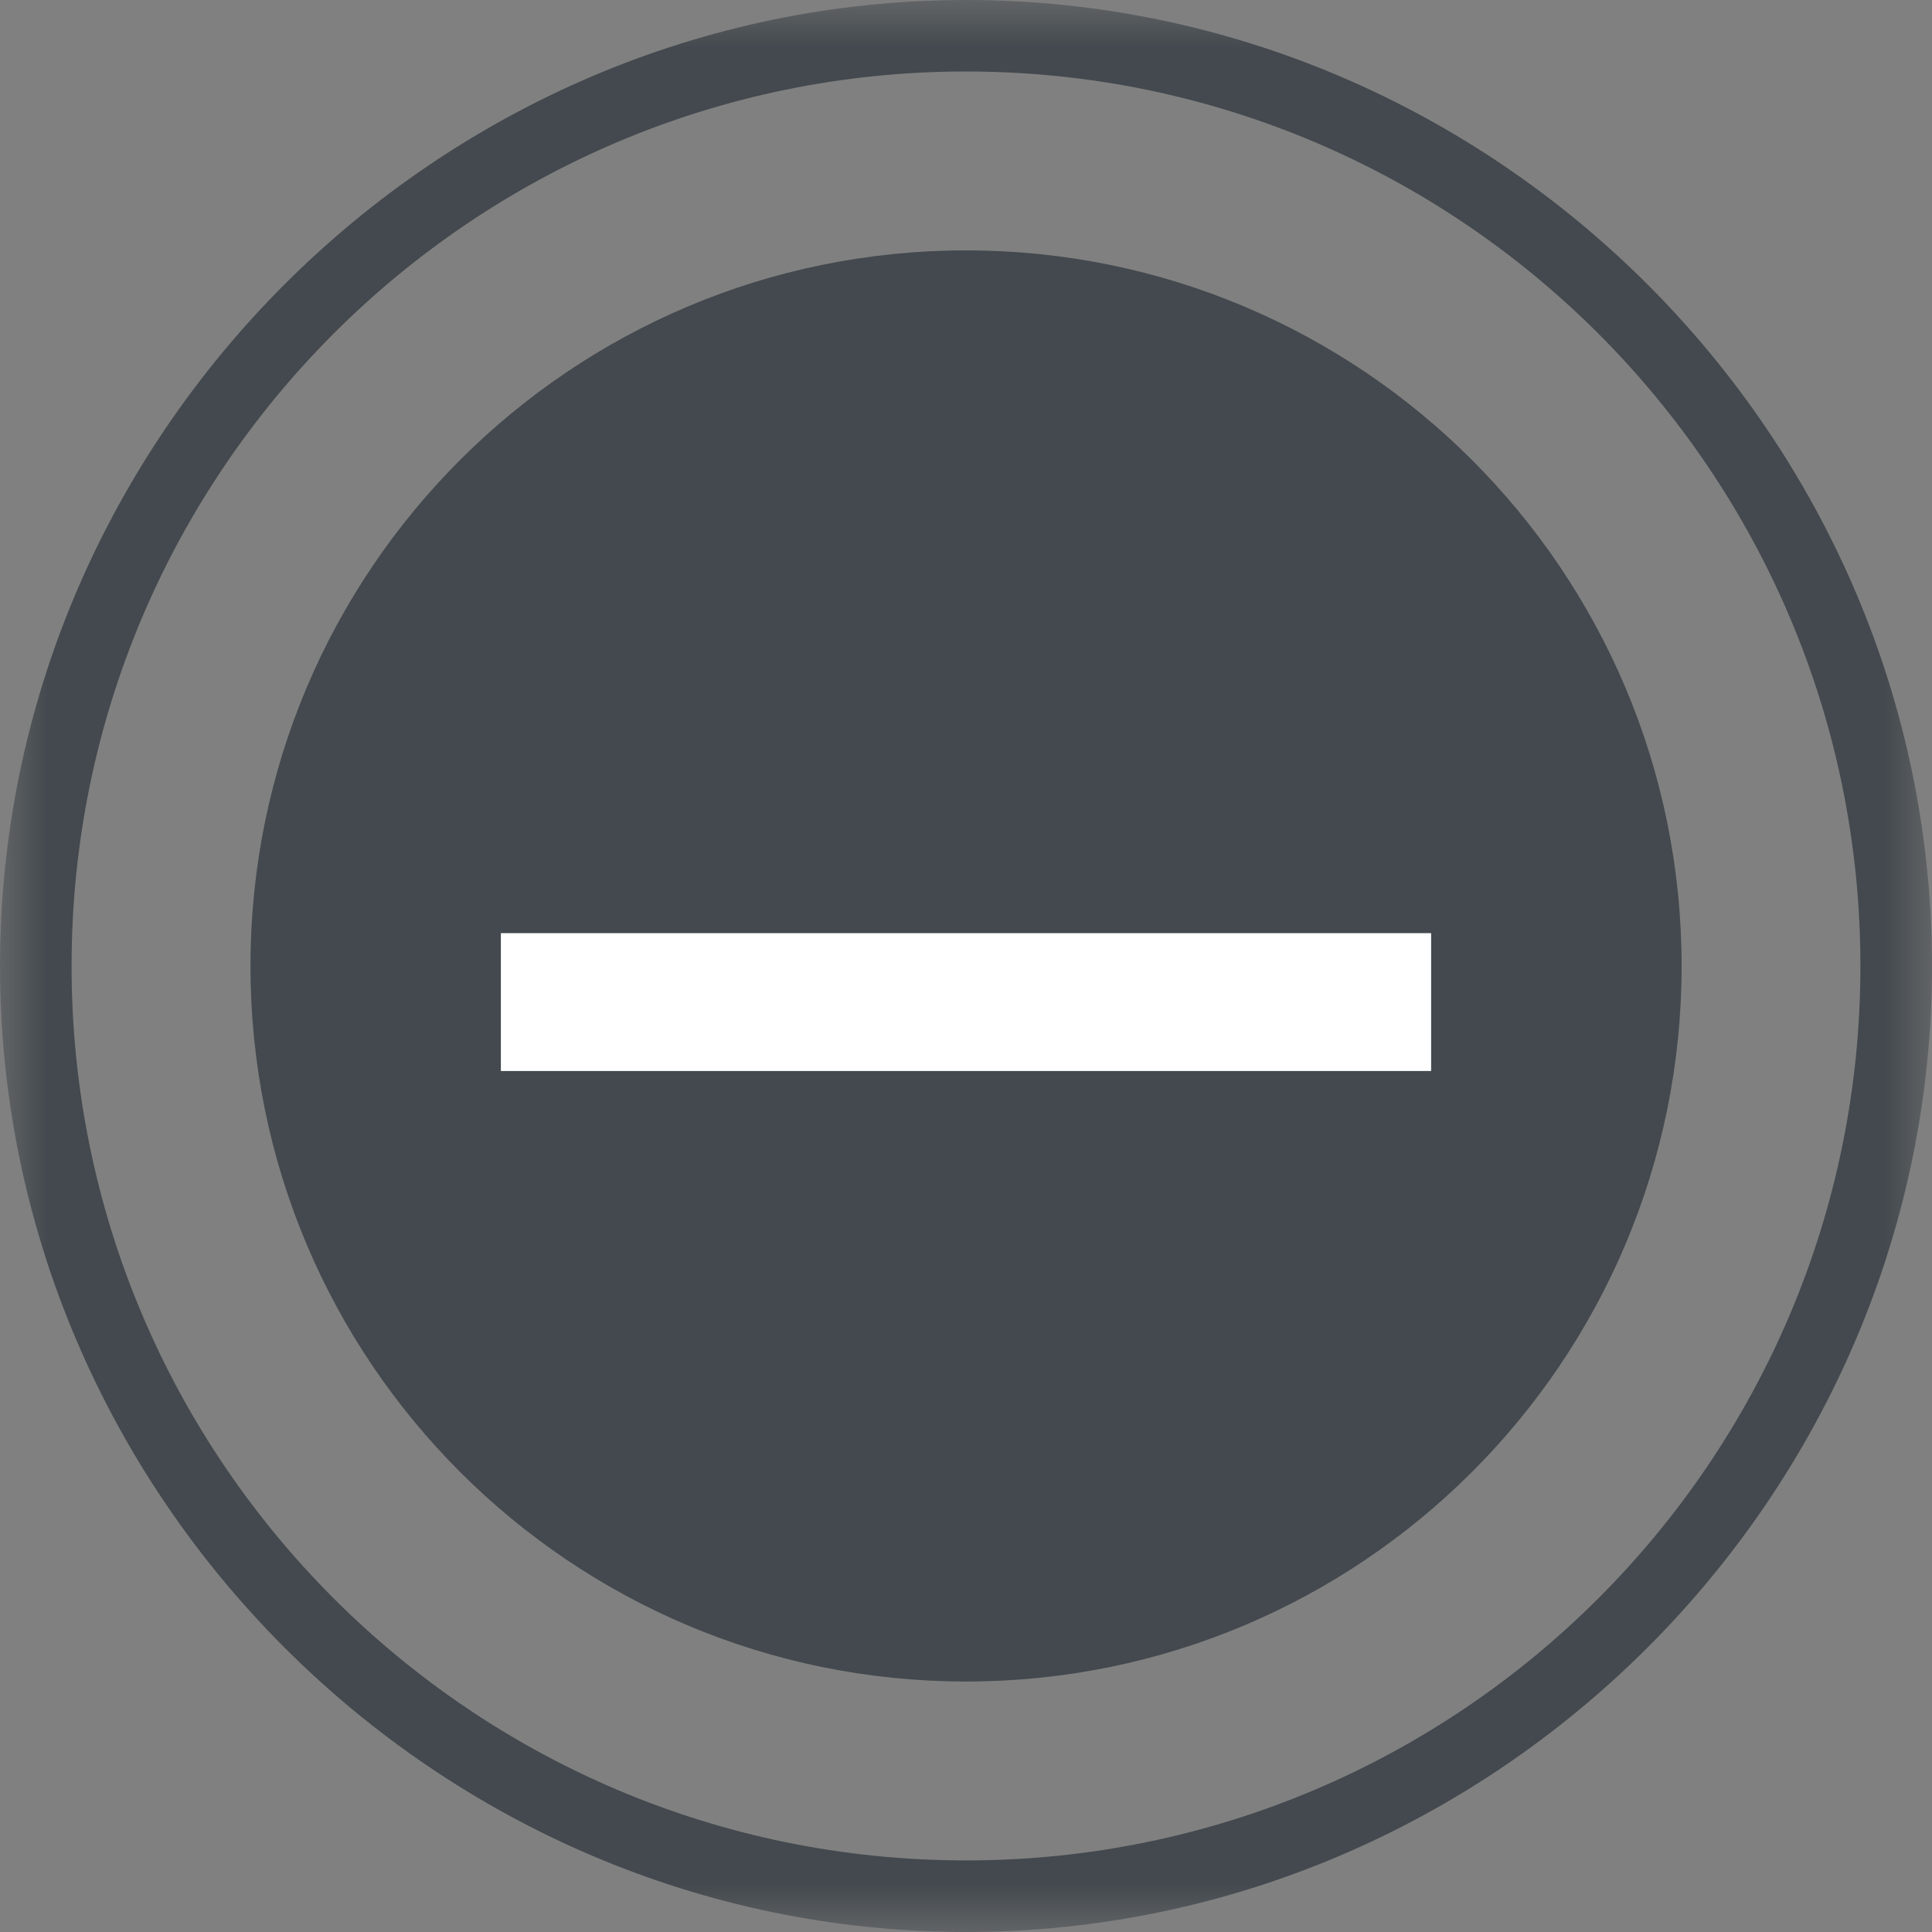 <?xml version="1.0" encoding="UTF-8"?>
<svg width="20px" height="20px" viewBox="0 0 20 20" version="1.1" xmlns="http://www.w3.org/2000/svg" xmlns:xlink="http://www.w3.org/1999/xlink">
    <rect x="0" y="0" width="20" height="20" fill="#808080" stroke="none"/>
    <!-- Generator: Sketch 53.1 (72631) - https://sketchapp.com -->
    <title></title>
    <desc>Created with Sketch.</desc>
    <defs>
        <polygon id="path-1" points="0 0 20 0 20 20 0 20"></polygon>
        <polygon id="path-3" points="0 20 20 20 20 0 0 0"></polygon>
    </defs>
    <g id="Solstice" stroke="none" stroke-width="1" fill="none" fill-rule="evenodd">
        <g id="Solstice-Home-Back" transform="translate(-922, -569)">
            <g id="Group-8-Copy-2" transform="translate(922, 569)">
                <g id="Group-3">
                    <mask id="mask-2" fill="white">
                        <use xlink:href="#path-1"></use>
                    </mask>
                    <g id="Clip-2"></g>
                    <path d="M10,0.74 C4.889,0.74 0.741,4.889 0.741,10 C0.741,15.111 4.889,19.259 10,19.259 C15.111,19.259 19.259,15.111 19.259,10 C19.259,4.889 15.111,0.74 10,0.74 M10,20 C4.519,20 0,15.481 0,10 C0,4.519 4.519,-0 10,-0 C15.481,-0 20,4.519 20,10 C20,15.481 15.481,20 10,20" id="Fill-1" fill="#43494E" mask="url(#mask-2)"></path>
                </g>
                <path d="M10,2.592 C14.091,2.592 17.408,5.909 17.408,10 C17.408,14.091 14.091,17.407 10,17.407 C5.909,17.407 2.593,14.091 2.593,10 C2.593,5.909 5.909,2.592 10,2.592" id="Fill-4" fill="#43494E"></path>
                <mask id="mask-4" fill="white">
                    <use xlink:href="#path-3"></use>
                </mask>
                <g id="Clip-7"></g>
                <polygon id="Fill-6" fill="#FFFFFF" mask="url(#mask-4)" points="5.185 11.087 14.815 11.087 14.815 9.66 5.185 9.66"></polygon>
            </g>
        </g>
    </g>
</svg>
